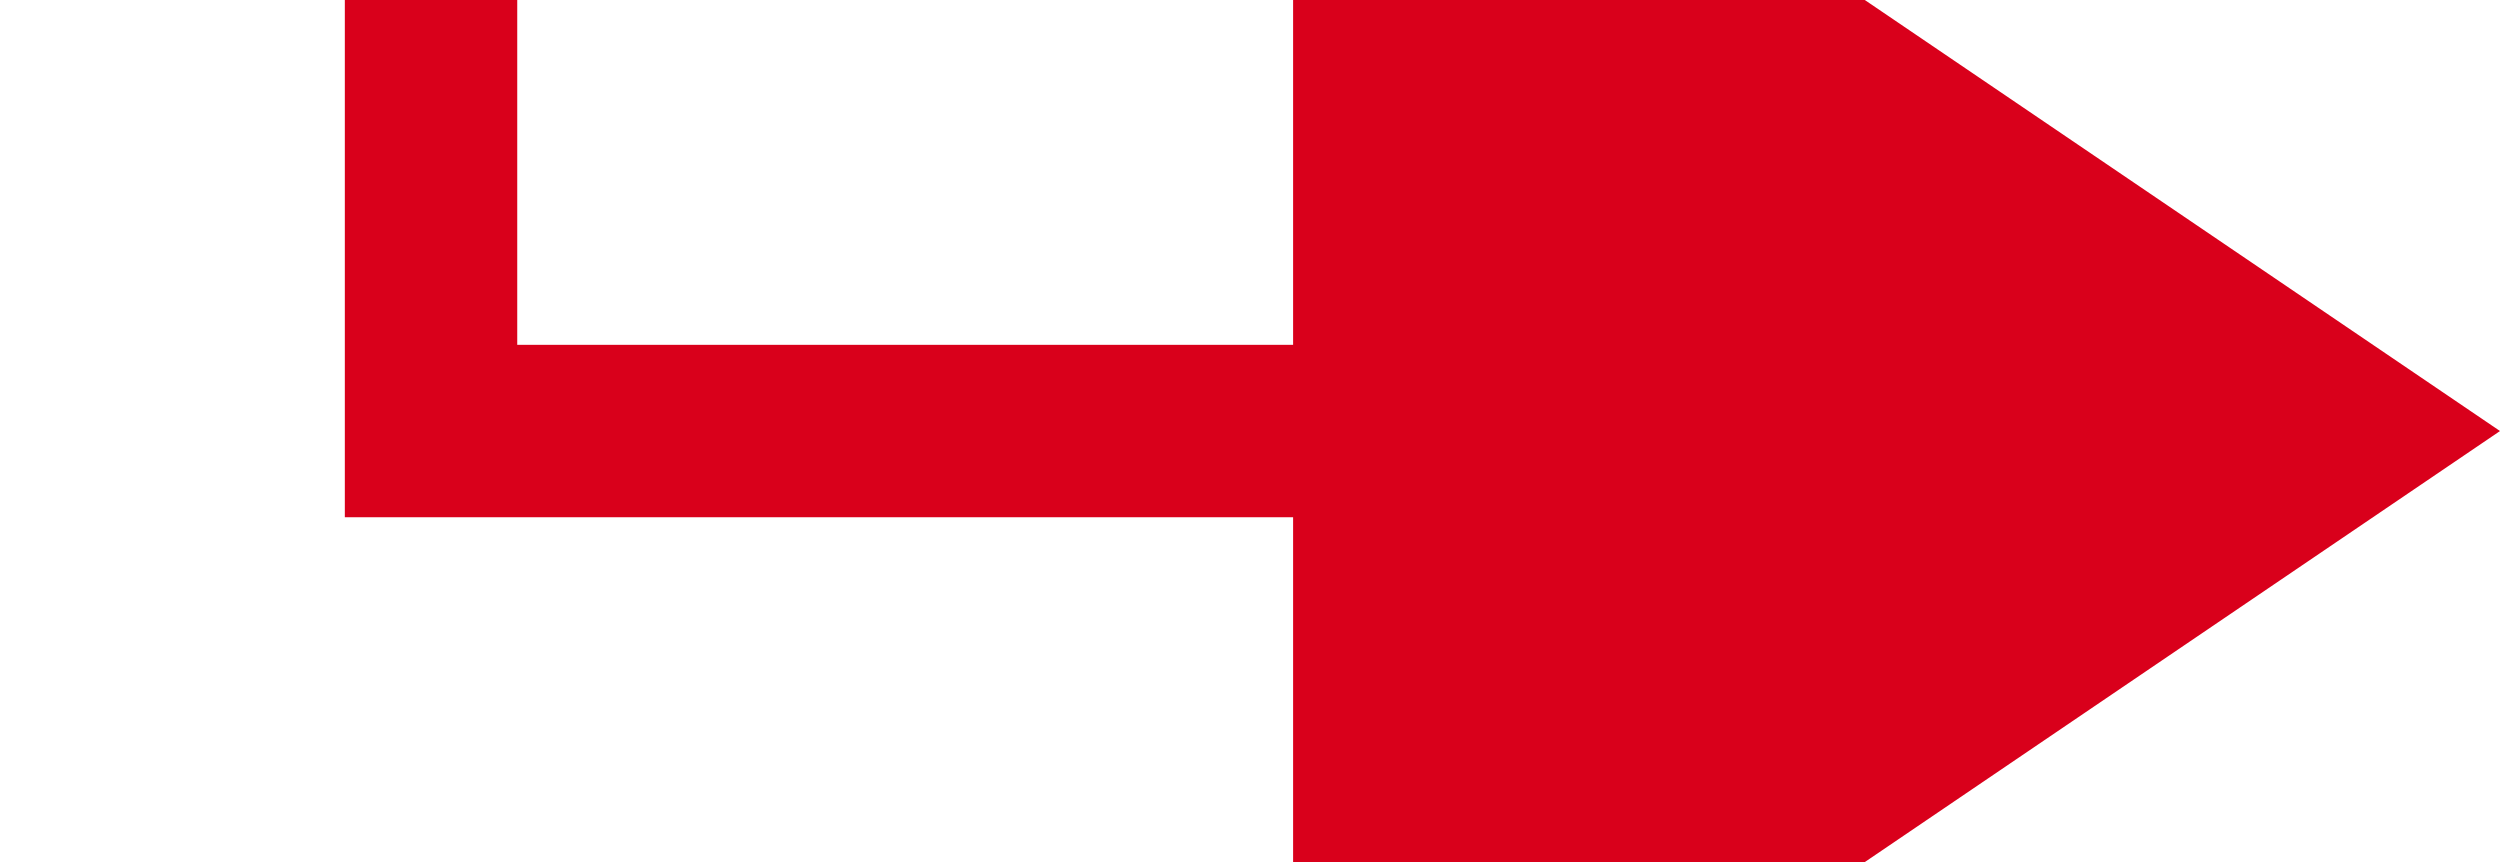 ﻿<?xml version="1.0" encoding="utf-8"?>
<svg version="1.1" xmlns:xlink="http://www.w3.org/1999/xlink" width="29px" height="10px" preserveAspectRatio="xMinYMid meet" viewBox="555 331  29 8" xmlns="http://www.w3.org/2000/svg">
  <path d="M 538 272  L 560 272  L 560 335  L 572 335  " stroke-width="2" stroke="#d9001b" fill="none" />
  <path d="M 570 344.5  L 584 335  L 570 325.5  L 570 344.5  Z " fill-rule="nonzero" fill="#d9001b" stroke="none" />
</svg>